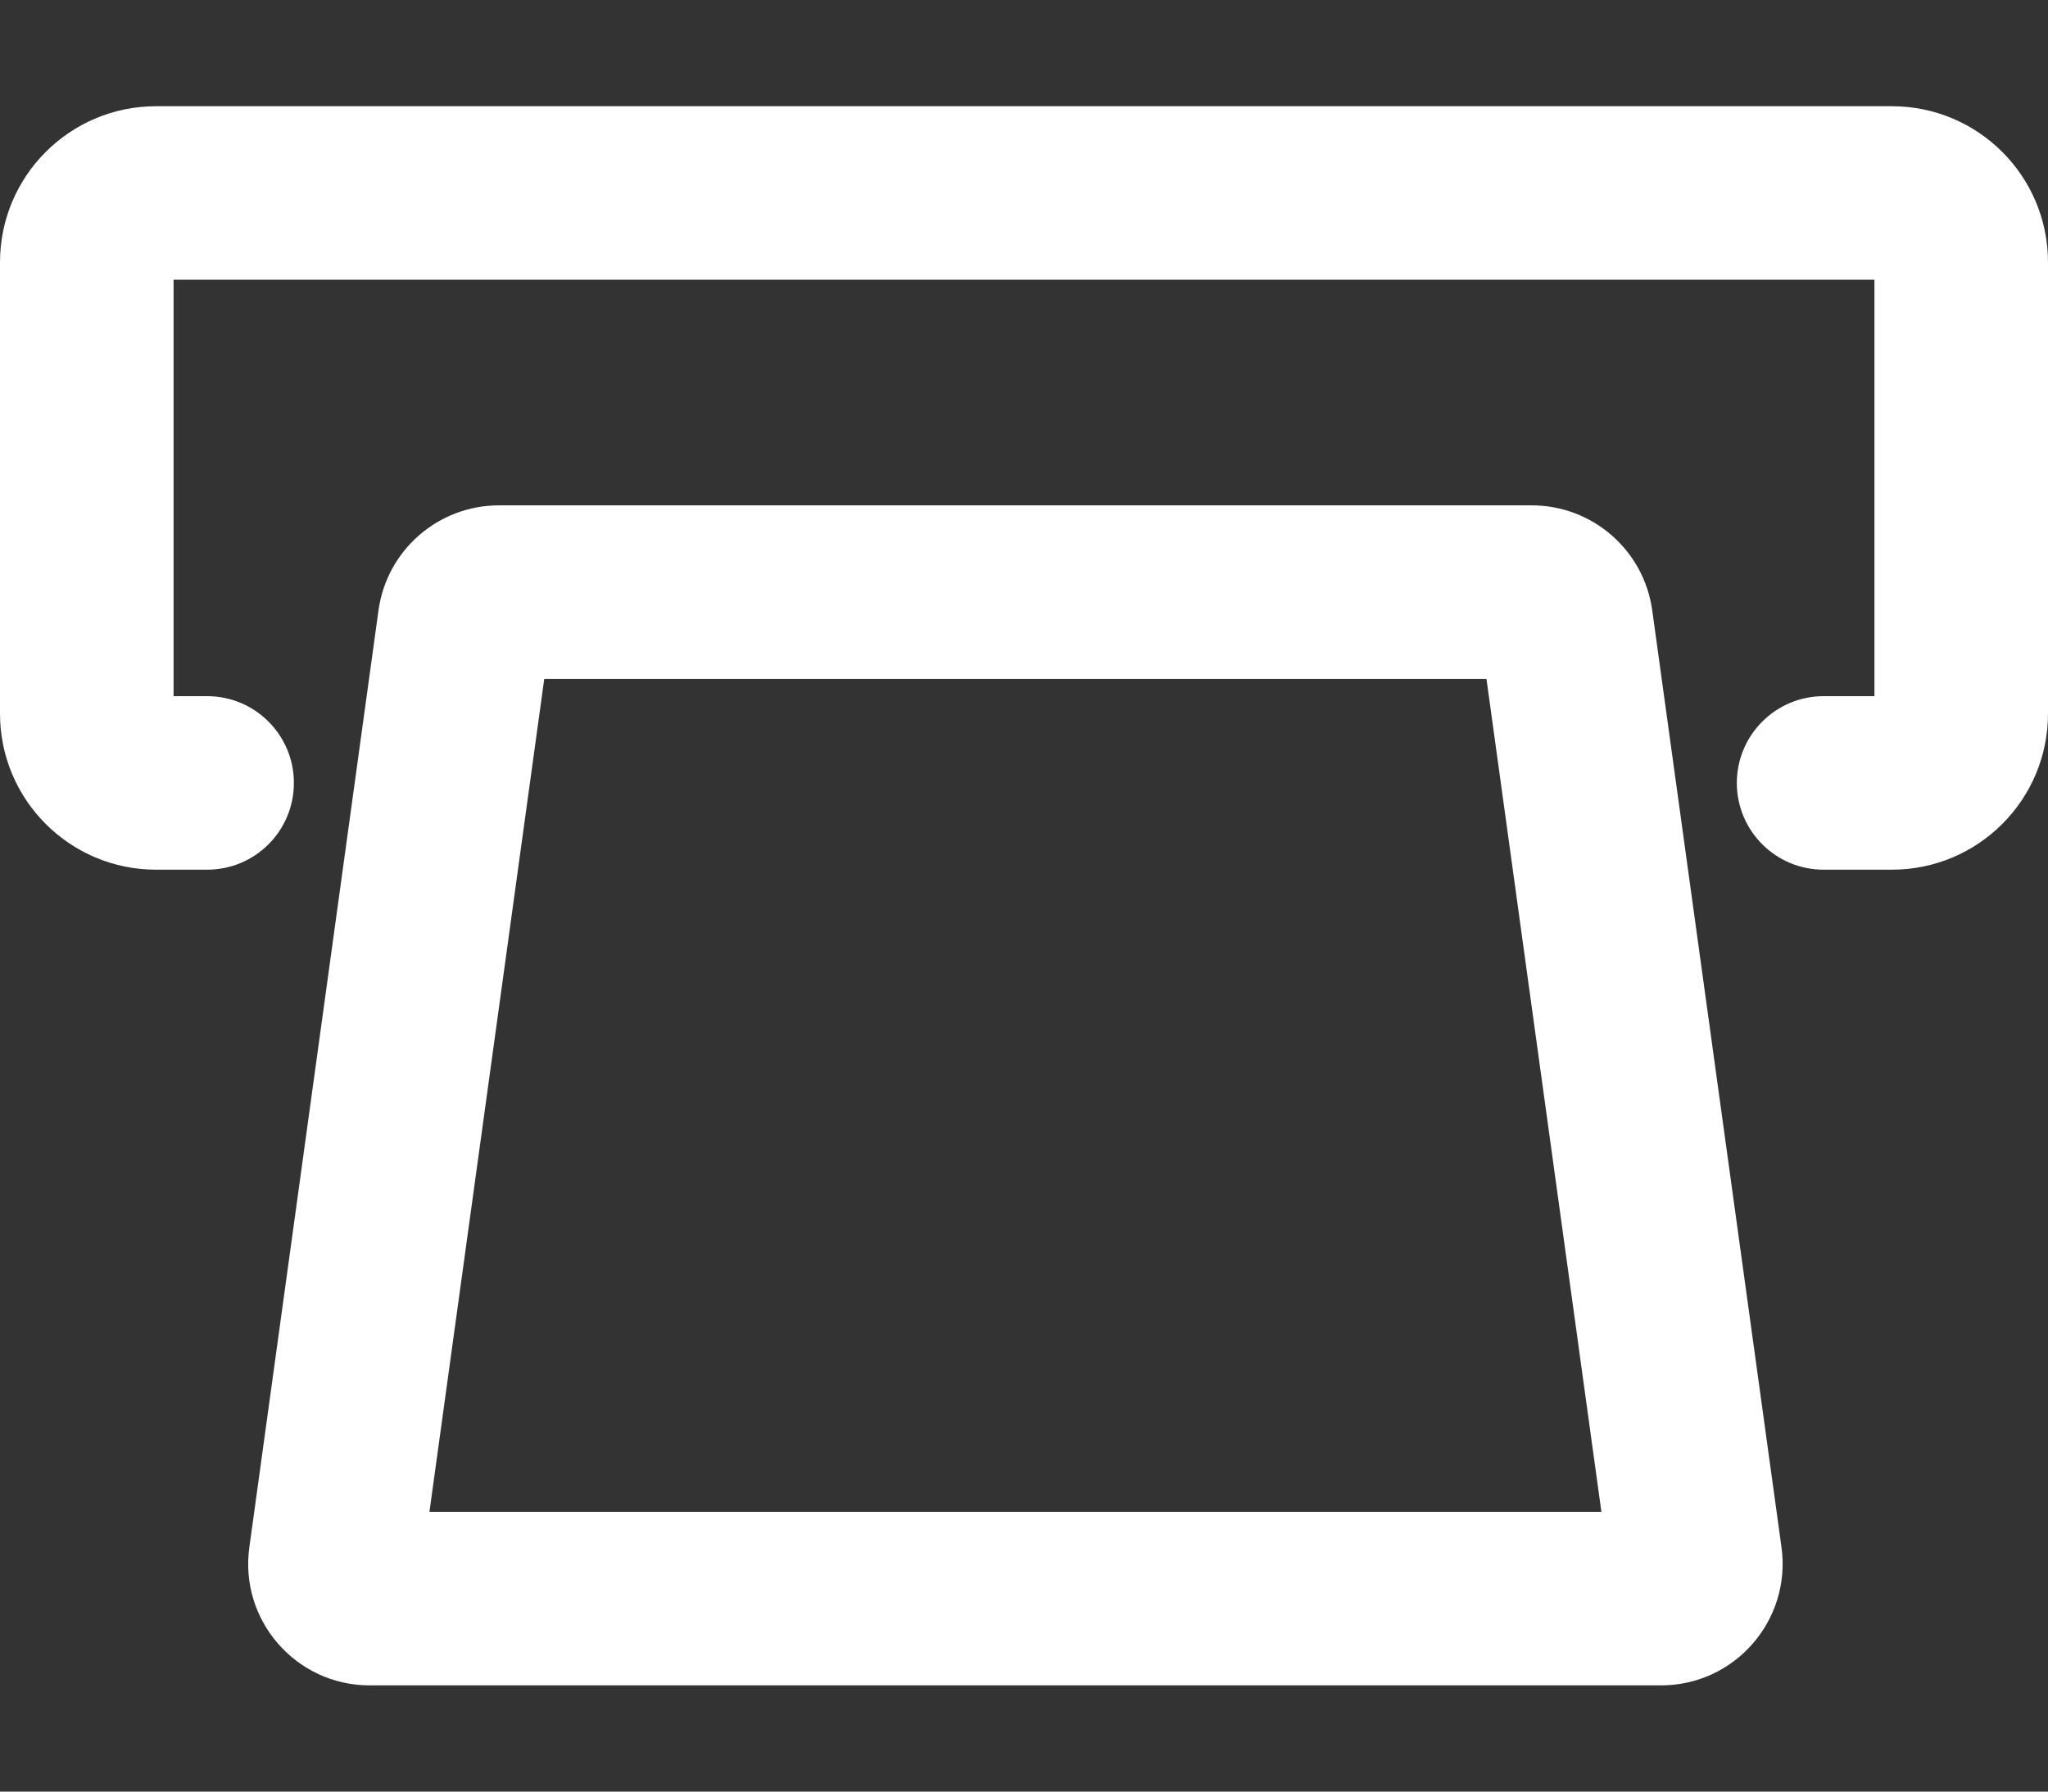<svg width="16" height="14" viewBox="0 0 16 14" fill="none" xmlns="http://www.w3.org/2000/svg">
<rect x="0" y="0" width="16" height="14" fill="#333333" stroke="none"/>
<path fill-rule="evenodd" clip-rule="evenodd" d="M2.957 4.769C3.022 4.299 3.424 3.949 3.898 3.949H11.967C12.441 3.949 12.843 4.299 12.908 4.769L13.918 12.091C13.996 12.661 13.553 13.17 12.977 13.17H2.888C2.312 13.17 1.869 12.661 1.948 12.091L2.957 4.769ZM4.252 5.305L3.355 11.814H12.511L11.613 5.305H4.252Z" fill="white"/>
<path fill-rule="evenodd" clip-rule="evenodd" d="M1.356 2.186V5.44H1.618C1.993 5.44 2.296 5.744 2.296 6.118C2.296 6.493 1.993 6.796 1.618 6.796H1.22C0.546 6.796 0 6.25 0 5.576V2.05C0 1.376 0.546 0.83 1.22 0.83H14.78C15.454 0.83 16 1.376 16 2.05V5.576C16 6.25 15.454 6.796 14.78 6.796H14.247C13.873 6.796 13.569 6.493 13.569 6.118C13.569 5.744 13.873 5.44 14.247 5.44H14.644V2.186H1.356Z" fill="white"/>
</svg>
